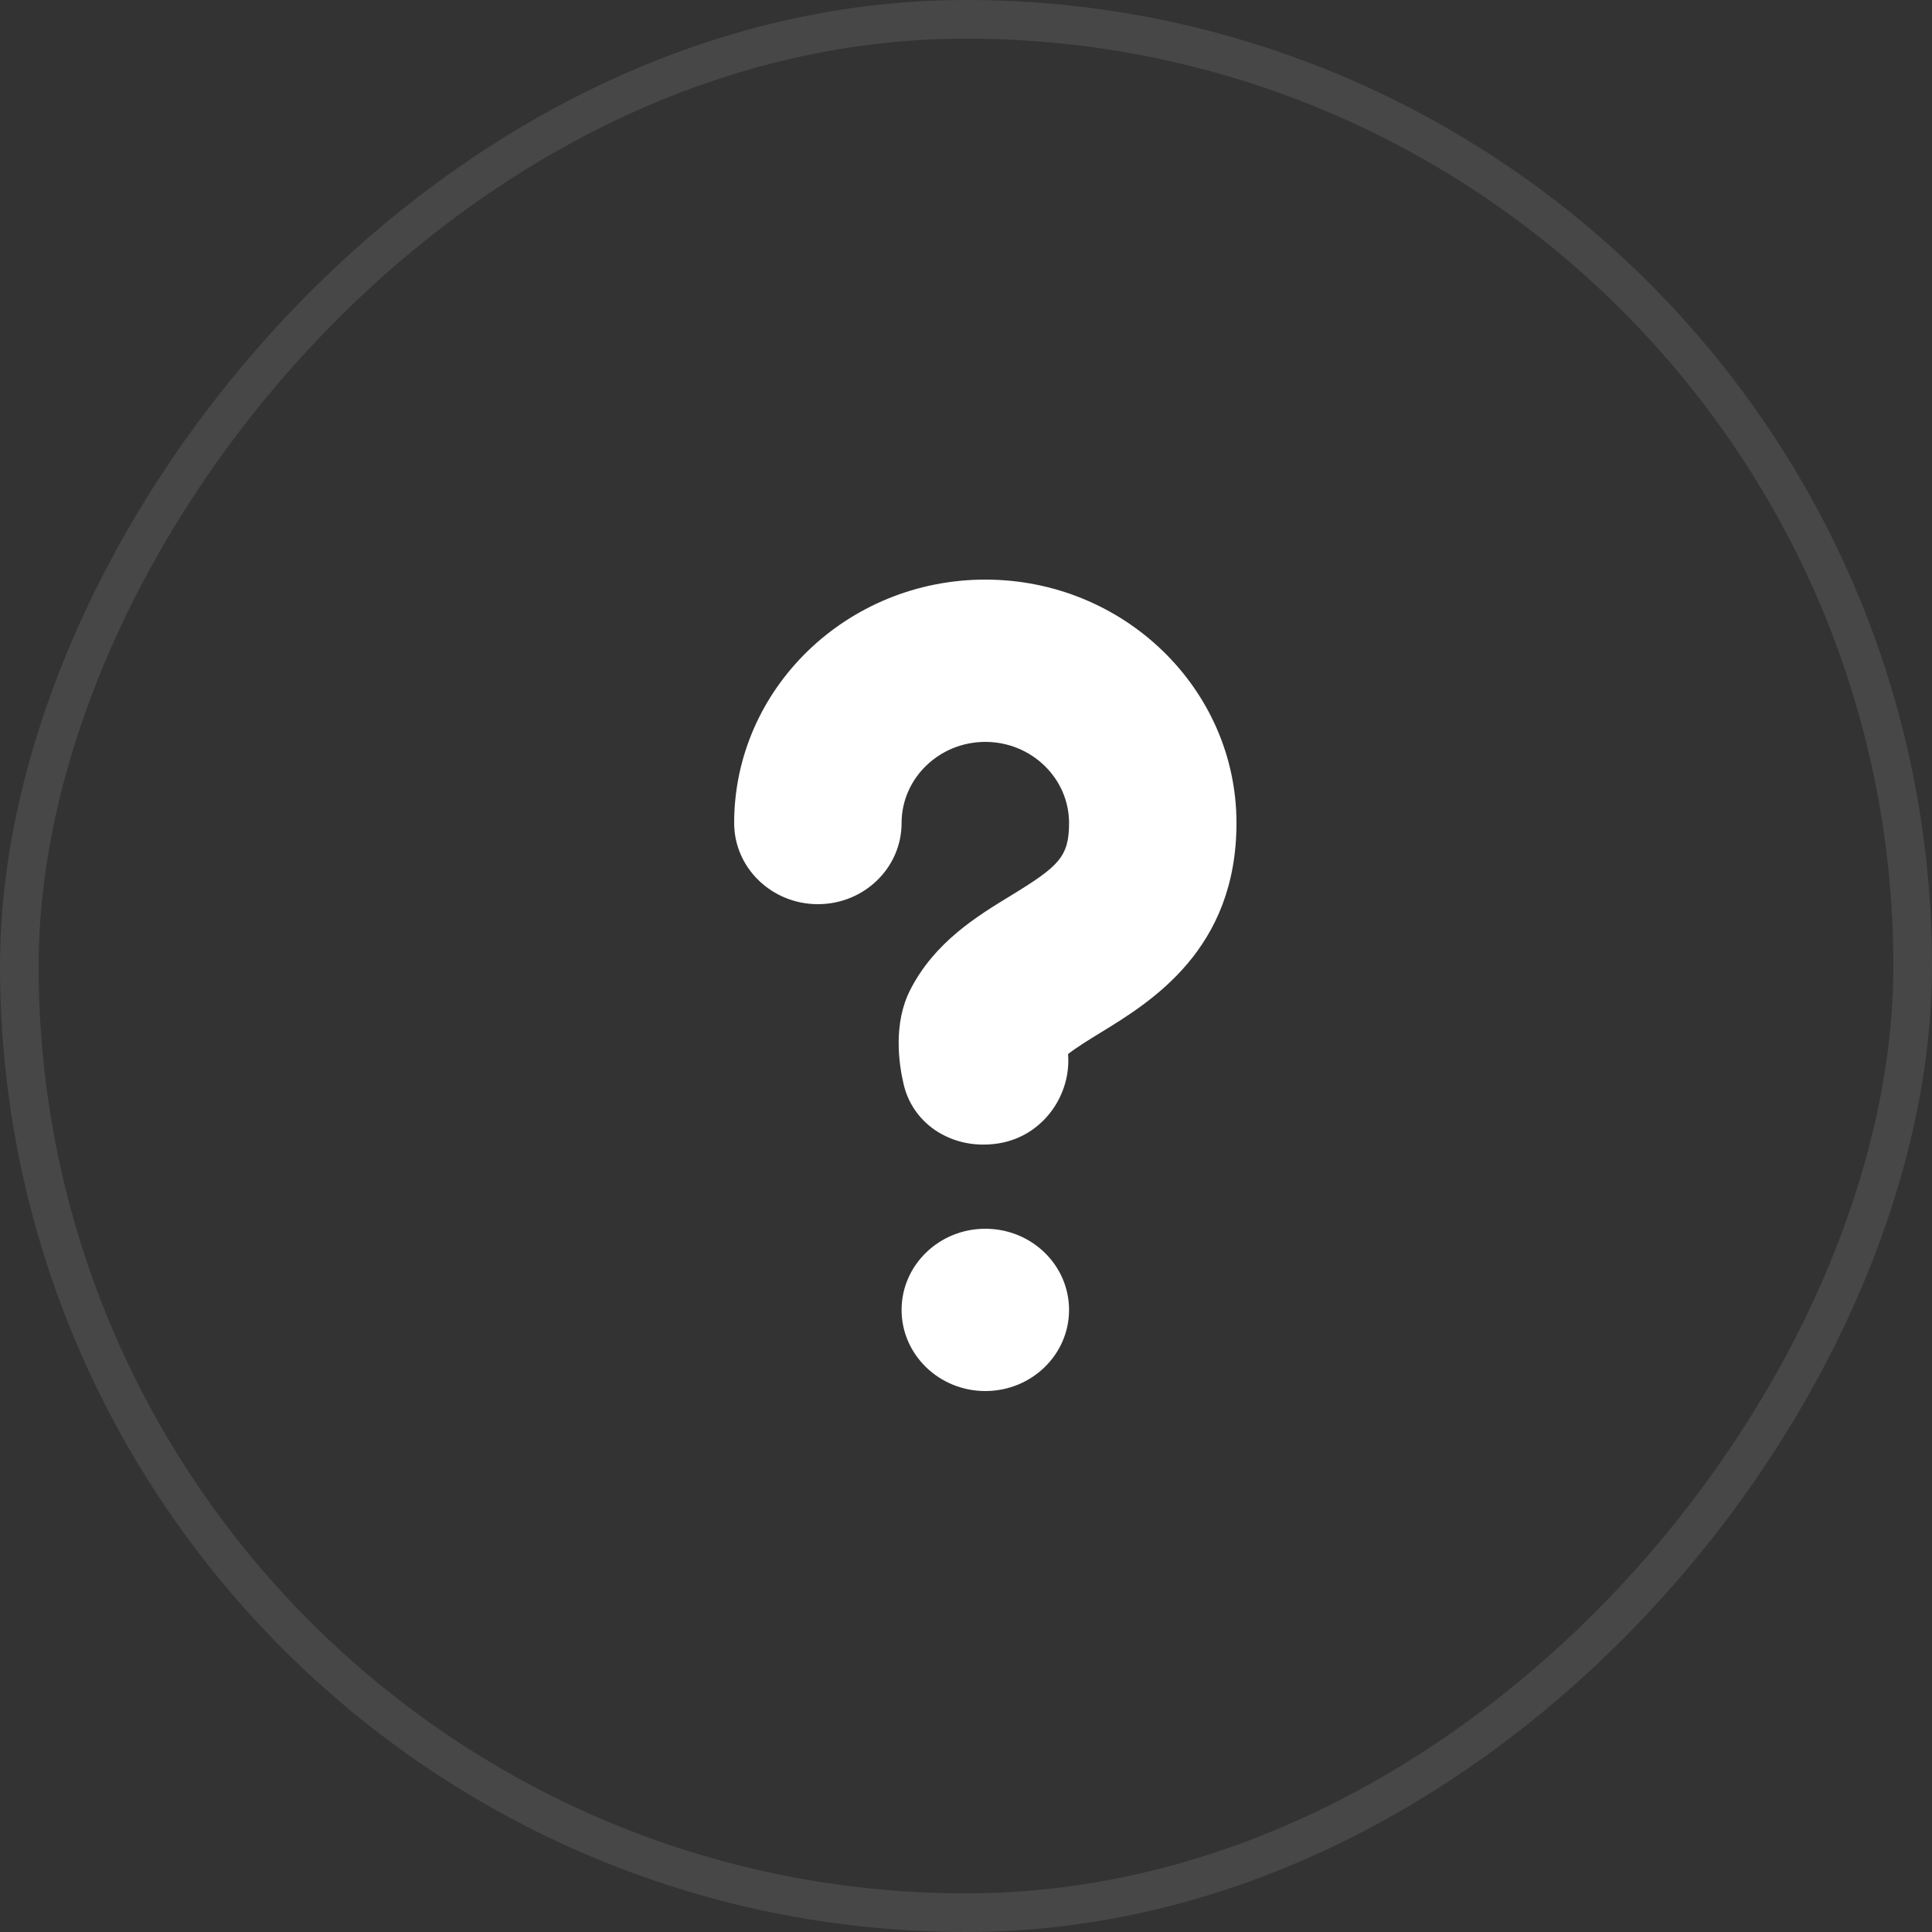 <svg width="50" height="50" viewBox="0 0 50 50" fill="none" xmlns="http://www.w3.org/2000/svg">
<rect x="0" y="0" width="50" height="50" fill="#333333" stroke="none"/>
<rect opacity="0.1" x="-0.5" y="0.5" width="49" height="49" rx="24.5" transform="matrix(-1 0 0 1 49 0)" stroke="white"/>
<path d="M25.5 36C24.304 36 23.333 35.059 23.333 33.9C23.333 32.741 24.304 31.8 25.5 31.8C26.698 31.8 27.667 32.741 27.667 33.9C27.667 35.059 26.698 36 25.5 36ZM28.466 26.735C28.208 26.892 27.86 27.107 27.641 27.279C27.725 28.312 27.034 29.33 25.972 29.566C25.797 29.605 25.619 29.622 25.448 29.622C24.48 29.622 23.615 29.026 23.387 28.066C23.26 27.526 23.112 26.491 23.556 25.62C24.185 24.385 25.277 23.717 26.157 23.18C27.4 22.421 27.667 22.176 27.667 21.3C27.667 20.143 26.694 19.2 25.5 19.2C24.306 19.2 23.333 20.143 23.333 21.3C23.333 22.459 22.363 23.4 21.167 23.4C19.971 23.4 19 22.459 19 21.3C19 17.827 21.916 15 25.5 15C29.084 15 32 17.827 32 21.3C32 24.576 29.788 25.928 28.466 26.735Z" fill="white"/>
</svg>
